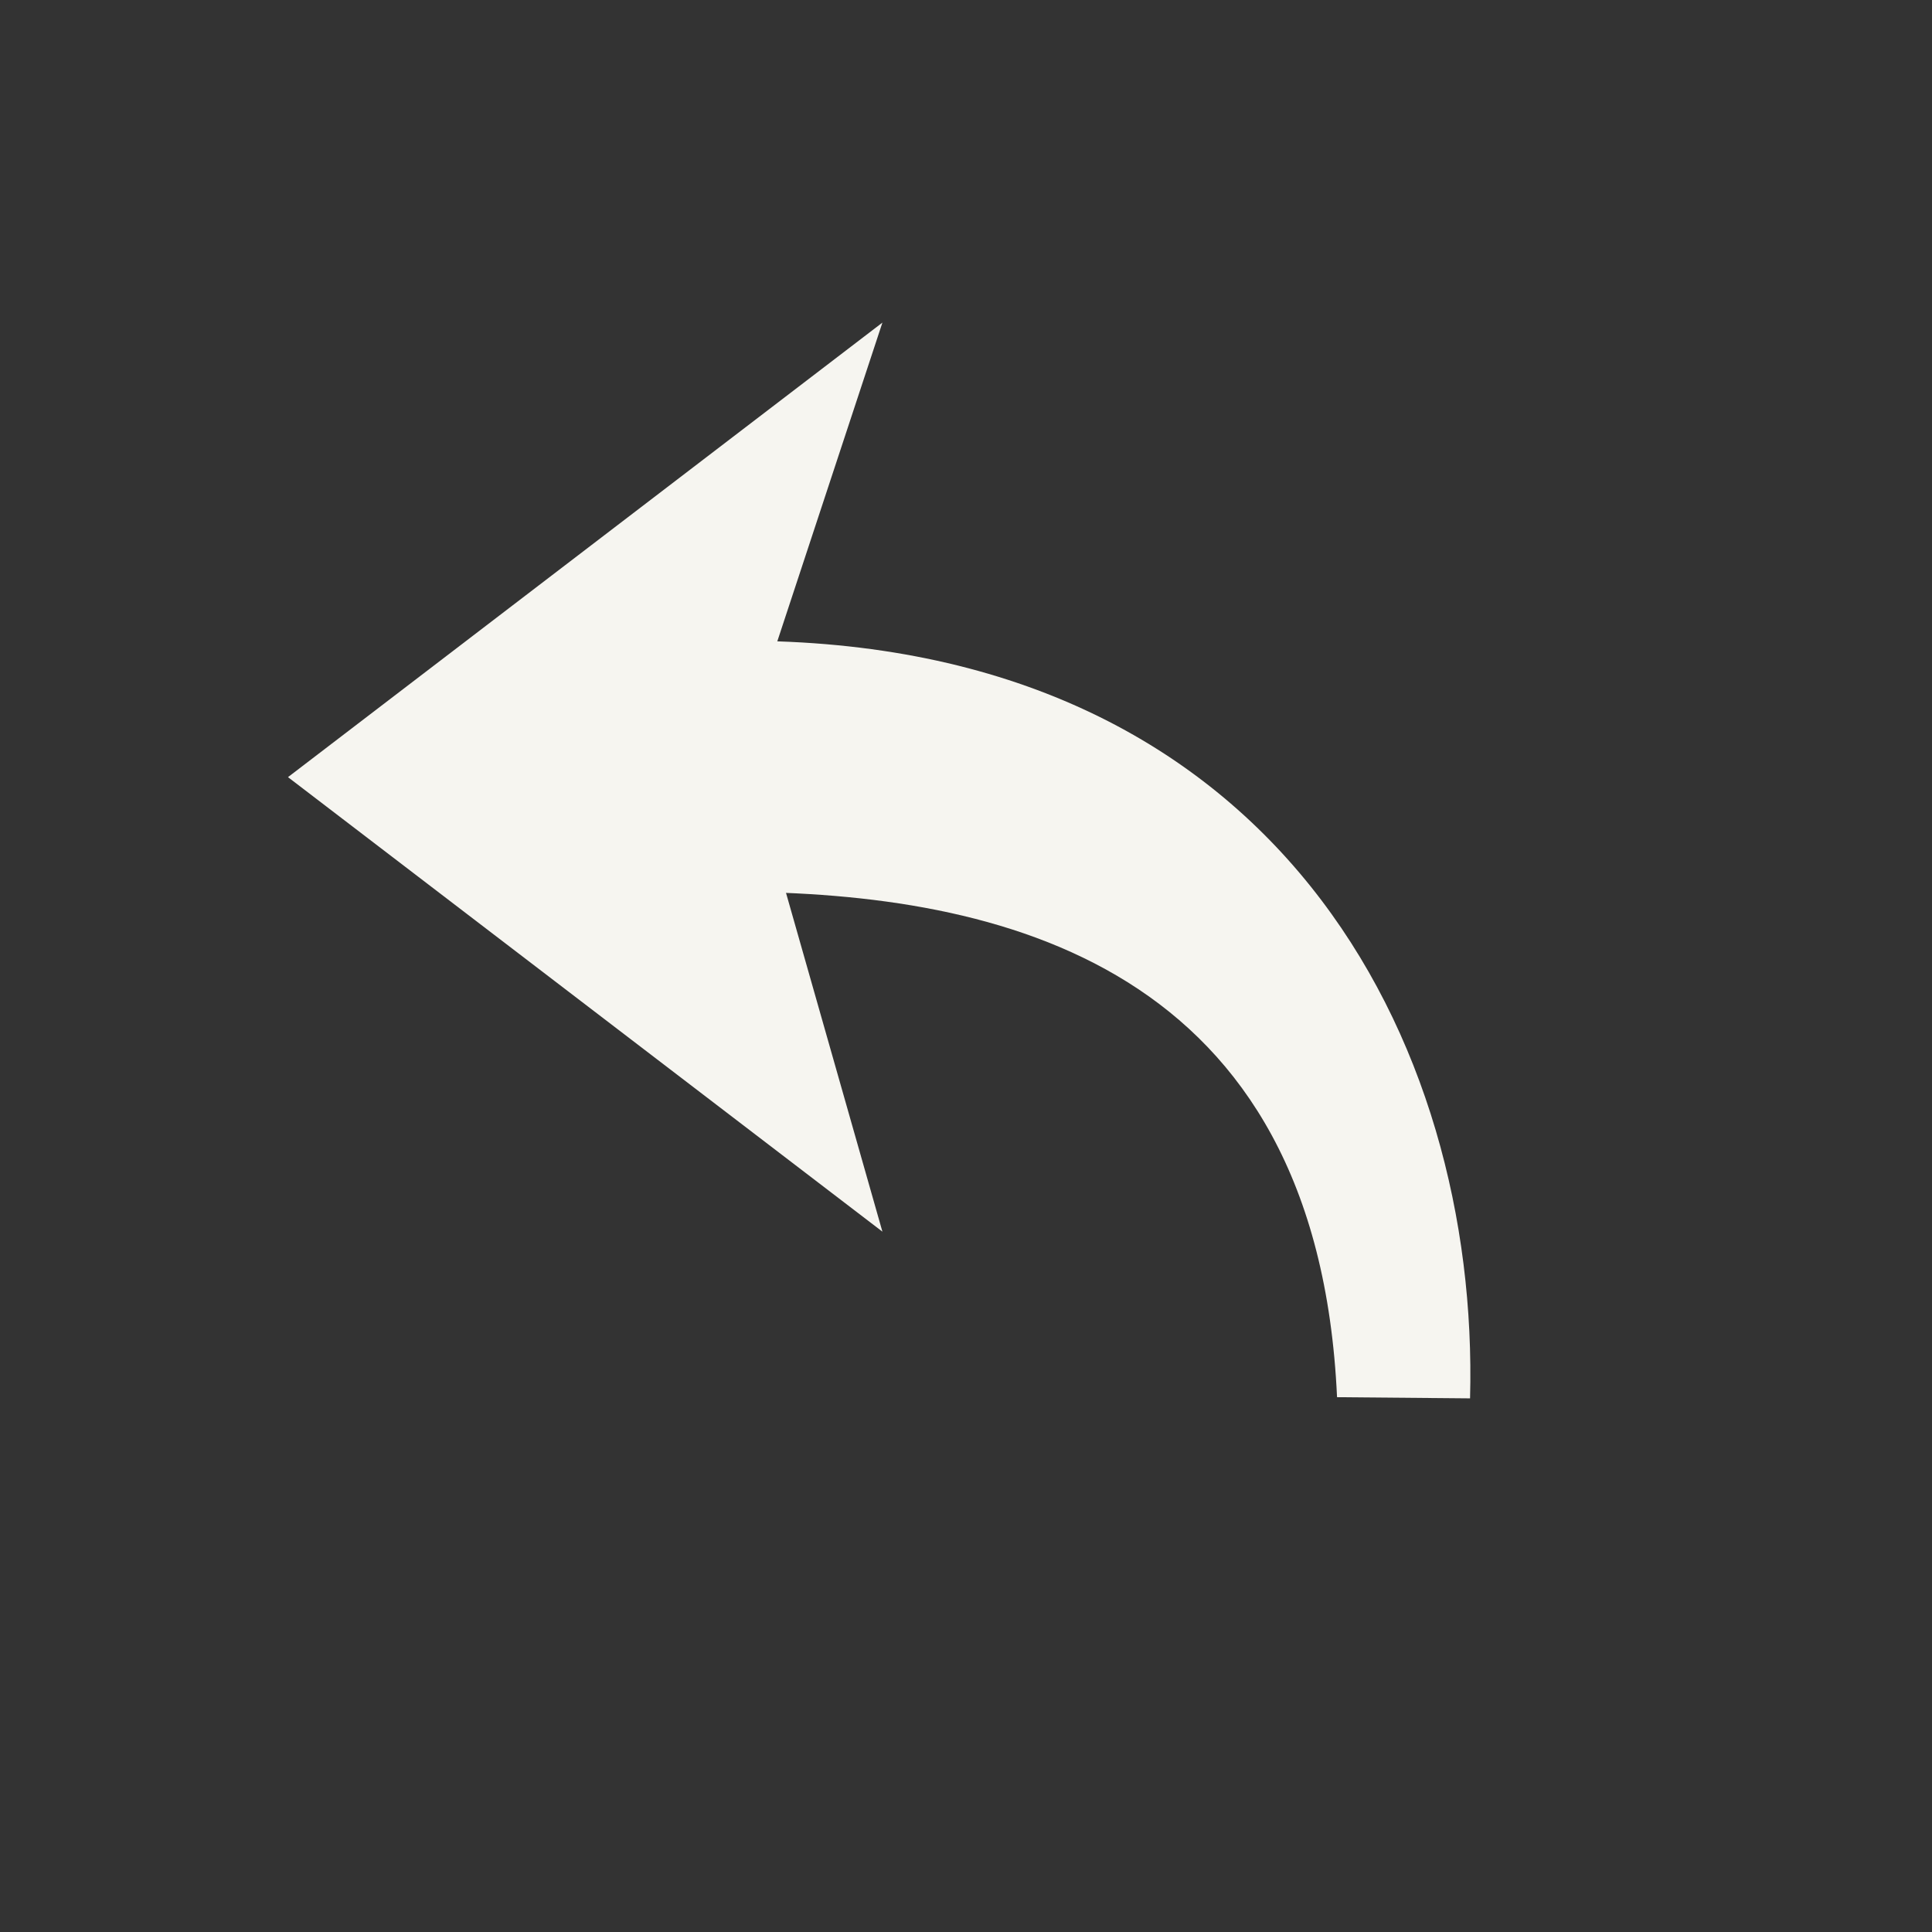 <?xml version="1.0" encoding="UTF-8" standalone="no"?>
<svg
   xmlns:dc="http://purl.org/dc/elements/1.1/"
   xmlns:cc="http://creativecommons.org/ns#"
   xmlns:rdf="http://www.w3.org/1999/02/22-rdf-syntax-ns#"
   xmlns:svg="http://www.w3.org/2000/svg"
   xmlns="http://www.w3.org/2000/svg"
   version="1.1"
   id="svg2"
   height="38.4pt"
   width="38.4pt">
  <rect width="100%" height="100%" fill="#333333" stroke="none"/>
  <defs
     id="defs4" />
  <g
     transform="matrix(-1,0,0,1,46.599,0)"
     style="fill:#f6f5f0"
     id="layer1">
    <path
       style="fill:#f6f5f0;fill-rule:evenodd;stroke:#000000;stroke-width:0;stroke-linecap:square;stroke-linejoin:miter;stroke-miterlimit:2.013"
       d="M 0,15.753 12.046,0 24.091,15.753 11.159,12.073 Z"
       stroke-miterlimit="2.013"
       transform="matrix(0,1,-1,0,38.967,8.549)"
       id="path8" />
    <path
       style="fill:#f6f5f0;fill-rule:evenodd"
       d="M 19.35,6.14632e-5 C 5.101,-0.03 -0.245,10.673 0.009,20.077 L 3.534,20.046 C 4.056,8.559 12.474,6.674 19.534,6.651 Z"
       transform="translate(7.632,16.981)"
       id="path3270" />
  </g>
</svg>
